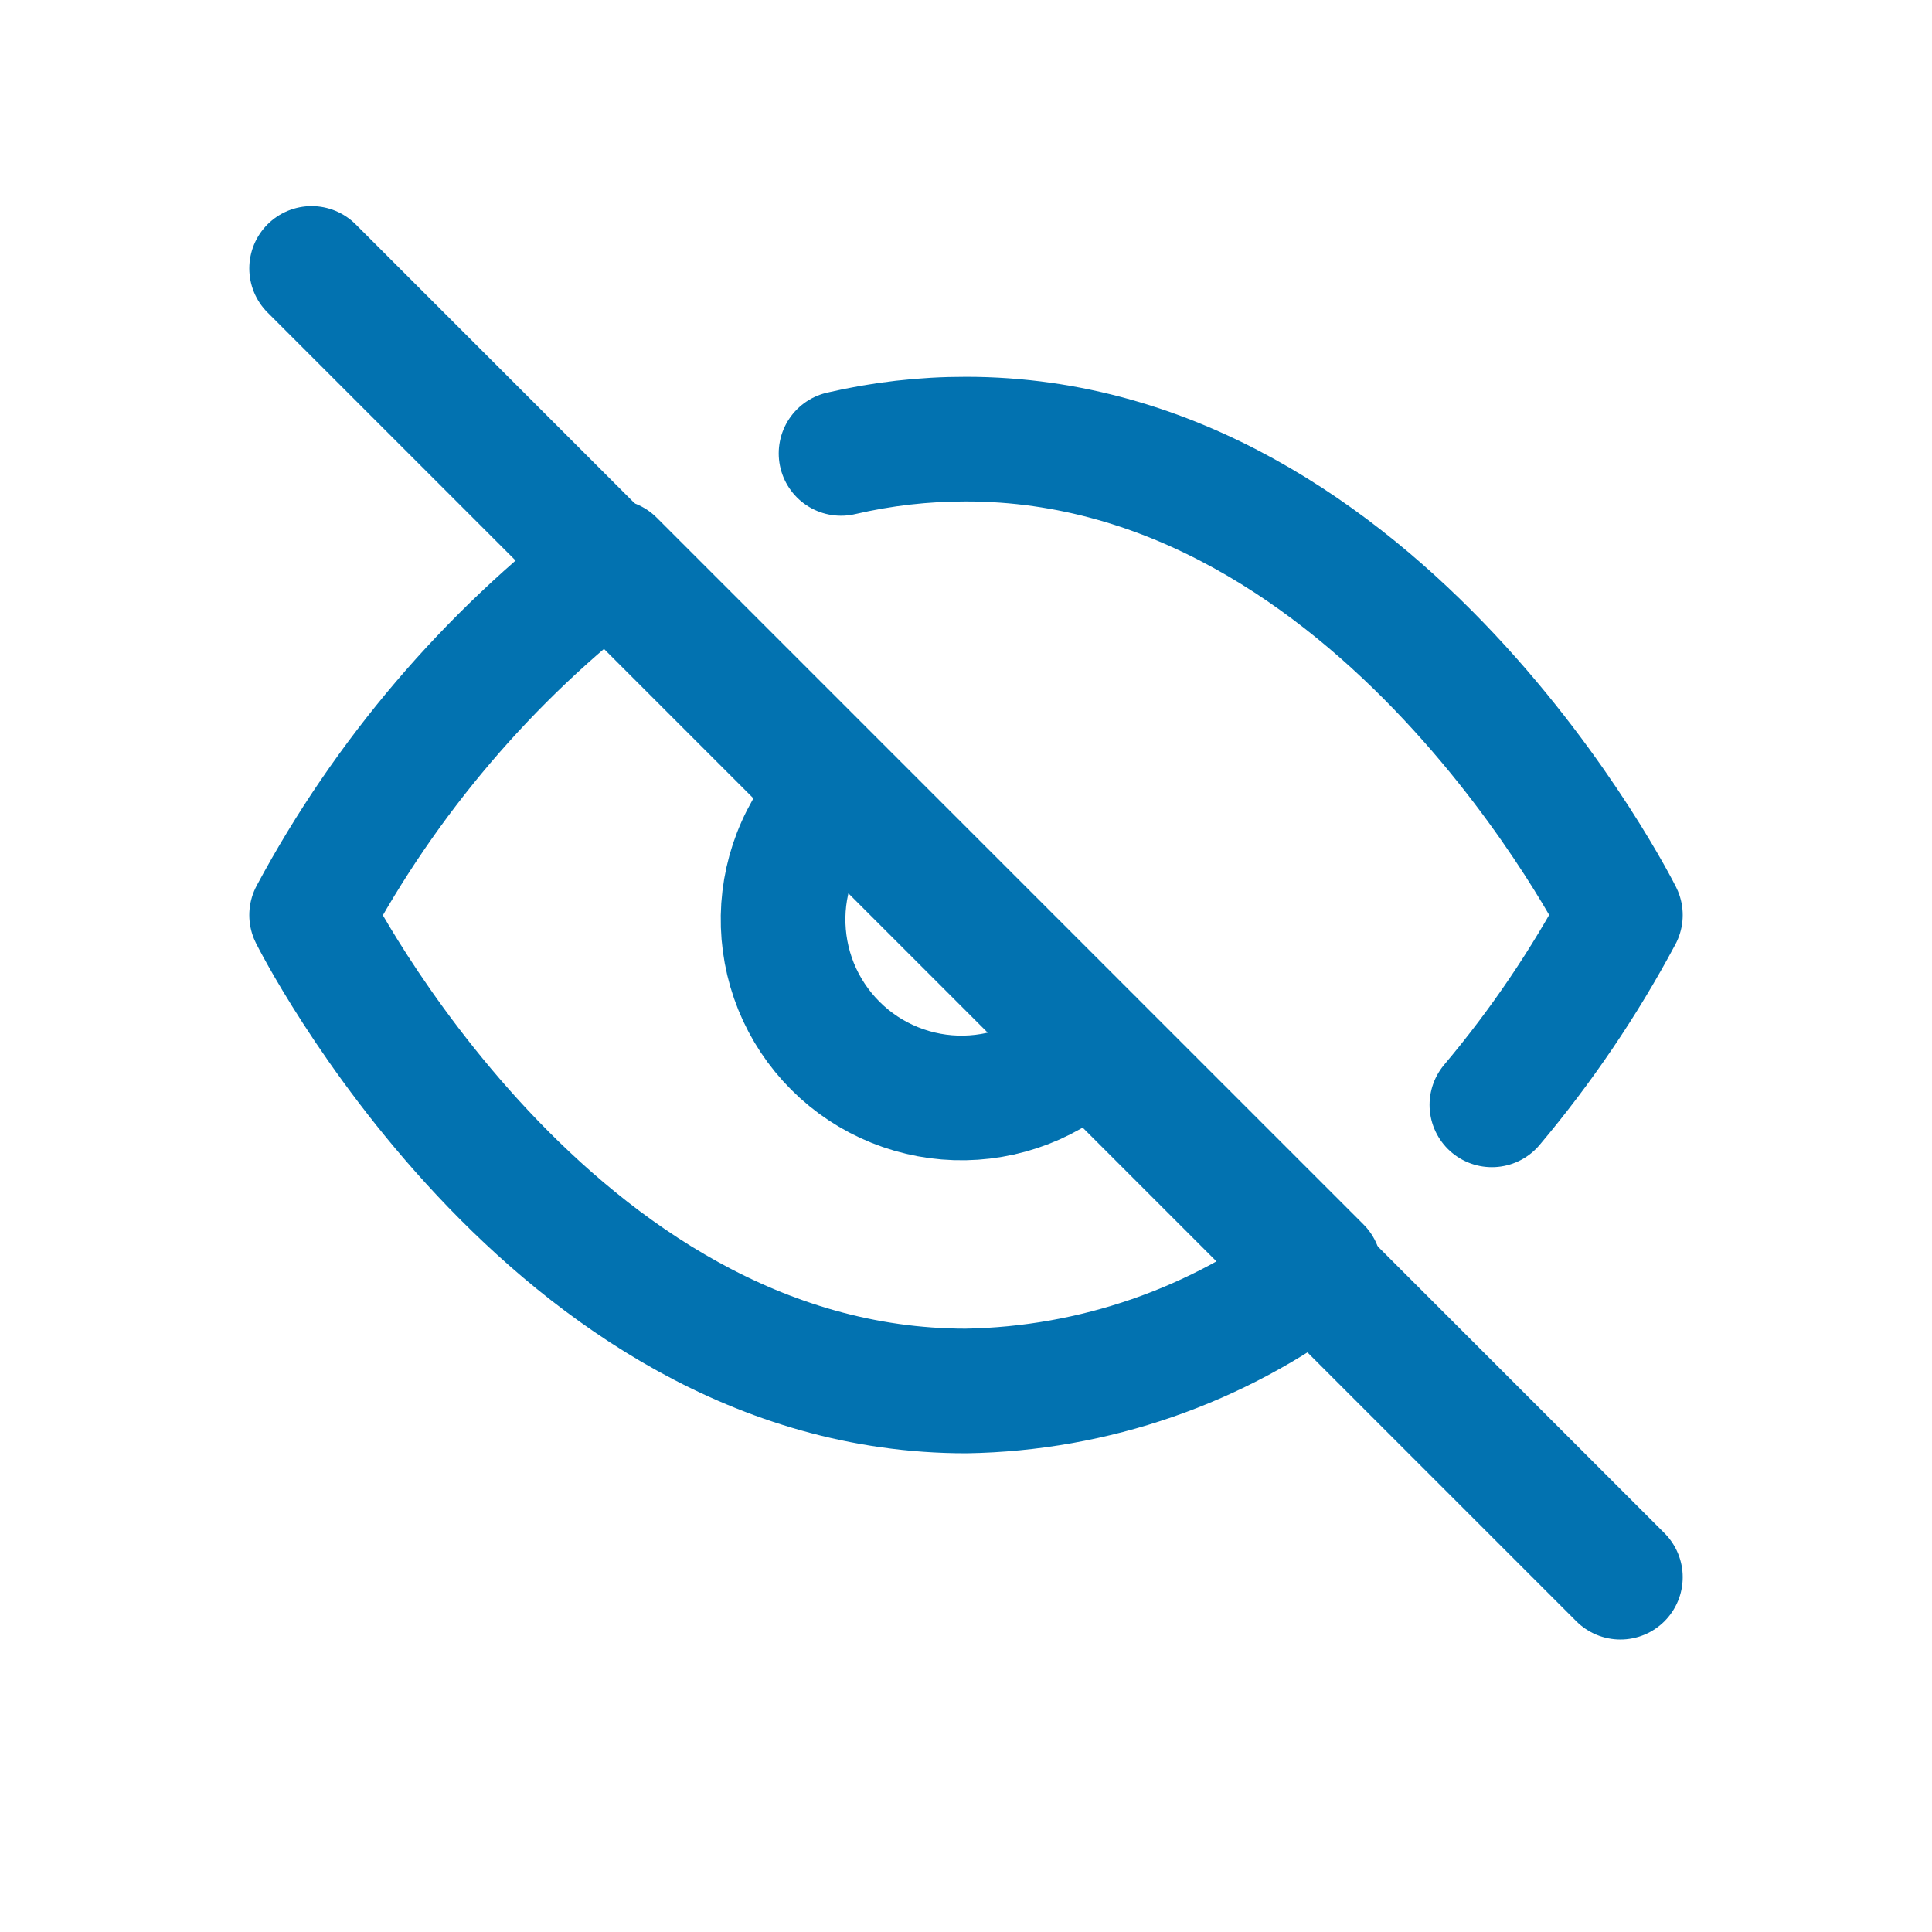 <svg width="31" height="31" viewBox="0 0 31 31" fill="none" xmlns="http://www.w3.org/2000/svg">
<path d="M13.495 7.275C14.152 7.122 14.825 7.045 15.5 7.046C22.182 7.046 26 14.683 26 14.683C25.421 15.767 24.73 16.787 23.938 17.728M17.524 16.706C17.262 16.988 16.945 17.213 16.594 17.37C16.243 17.526 15.864 17.61 15.479 17.617C15.095 17.624 14.713 17.553 14.356 17.409C13.999 17.265 13.676 17.051 13.404 16.779C13.132 16.507 12.917 16.183 12.773 15.827C12.629 15.47 12.559 15.088 12.565 14.704C12.572 14.319 12.656 13.94 12.813 13.589C12.969 13.237 13.195 12.921 13.476 12.659M21.17 20.353C19.538 21.596 17.551 22.285 15.5 22.319C8.818 22.319 5 14.683 5 14.683C6.187 12.47 7.834 10.537 9.83 9.013L21.17 20.353Z" stroke="#0272B0" stroke-width="2" stroke-linecap="round" stroke-linejoin="round"/>
<path d="M5 4.307L26 25.307" stroke="#0272B0" stroke-width="2" stroke-linecap="round" stroke-linejoin="round"/>
</svg>
